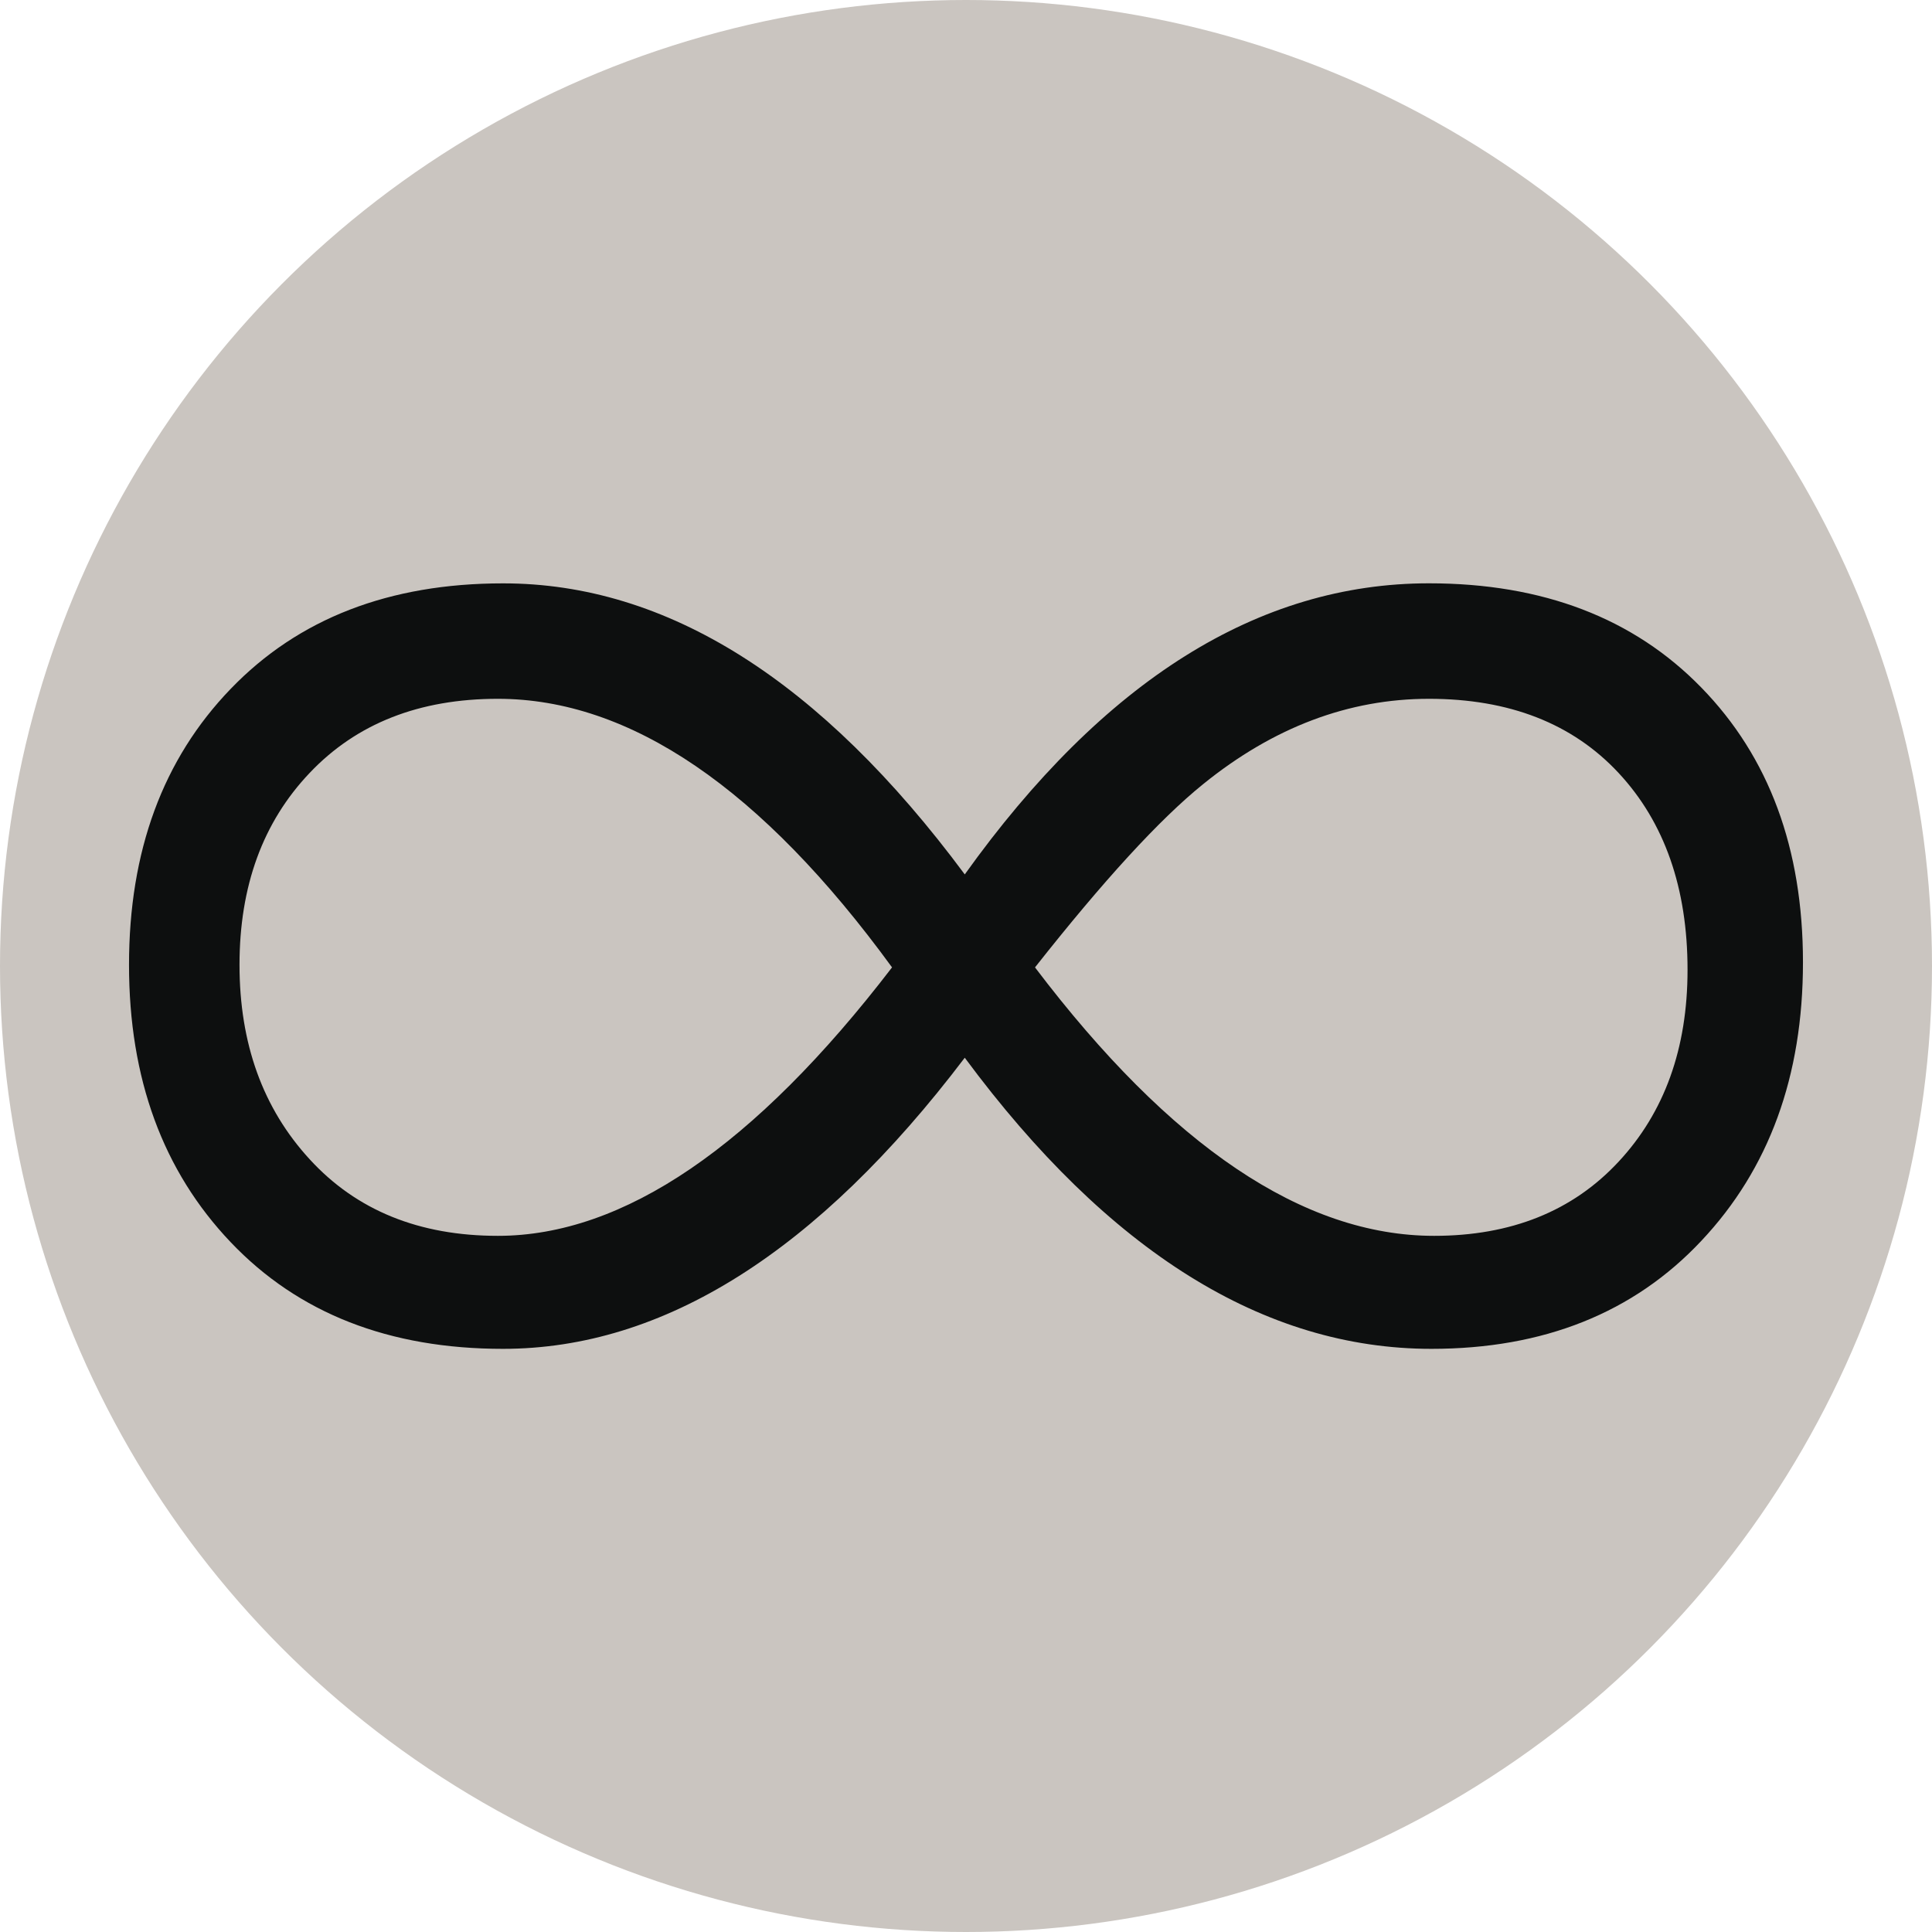 <?xml version="1.0" encoding="UTF-8" standalone="no"?>
<!-- Created with Inkscape (http://www.inkscape.org/) -->

<svg
   xmlns:dc="http://purl.org/dc/elements/1.1/"
   xmlns:cc="http://creativecommons.org/ns#"
   xmlns:rdf="http://www.w3.org/1999/02/22-rdf-syntax-ns#"
   xmlns:svg="http://www.w3.org/2000/svg"
   xmlns="http://www.w3.org/2000/svg"
   xmlns:inkscape="http://www.inkscape.org/namespaces/inkscape"
   version="1.1"
   width="600"
   height="600"
   id="svg5311">
  <defs
     id="defs5313" />
  <g
     transform="translate(-676.291,132.5)"
     id="layer1">
    <g
       transform="matrix(6,0,0,6,5086.291,-2022.488)"
       id="g349">
      <circle
         cx="-685"
         cy="364.998"
         r="50"
         id="circle351"
         style="fill:#cac5c0" />
    </g>
    <g
       transform="matrix(6,0,0,6,5086.291,-2022.488)"
       id="g353">
      <path
         d="m -685.064,360.258 c 7.189,-10.043 15.201,-15.068 24.029,-15.068 5.887,0 10.594,1.803 14.092,5.393 3.508,3.594 5.264,8.334 5.264,14.225 0,5.895 -1.756,10.697 -5.264,14.42 -3.498,3.725 -8.164,5.586 -13.965,5.586 -8.658,0 -16.715,-5.021 -24.156,-15.068 -7.621,10.047 -15.592,15.068 -23.902,15.068 -5.889,0 -10.592,-1.838 -14.092,-5.518 -3.51,-3.686 -5.264,-8.471 -5.264,-14.355 0,-5.891 1.754,-10.652 5.264,-14.289 3.5,-3.635 8.203,-5.459 14.092,-5.459 8.489,-0.004 16.45,5.022 23.902,15.065 z m -3.764,4.812 c -6.756,-9.266 -13.563,-13.902 -20.402,-13.902 -4.07,0 -7.316,1.279 -9.738,3.832 -2.43,2.553 -3.635,5.867 -3.635,9.938 0,4.068 1.205,7.426 3.635,10.068 2.422,2.643 5.668,3.959 9.738,3.959 6.501,0 13.298,-4.631 20.402,-13.895 z m 7.4,0 c 7.021,9.264 13.9,13.895 20.658,13.895 3.973,0 7.164,-1.273 9.543,-3.832 2.379,-2.553 3.574,-5.867 3.574,-9.938 0,-4.238 -1.195,-7.643 -3.574,-10.195 -2.379,-2.552 -5.654,-3.832 -9.809,-3.832 -4.156,0 -8.057,1.475 -11.691,4.418 -2.252,1.818 -5.148,4.98 -8.701,9.484 z"
         inkscape:connector-curvature="0"
         id="path355"
         style="fill:#0d0f0f" />
    </g>
  </g>
</svg>
